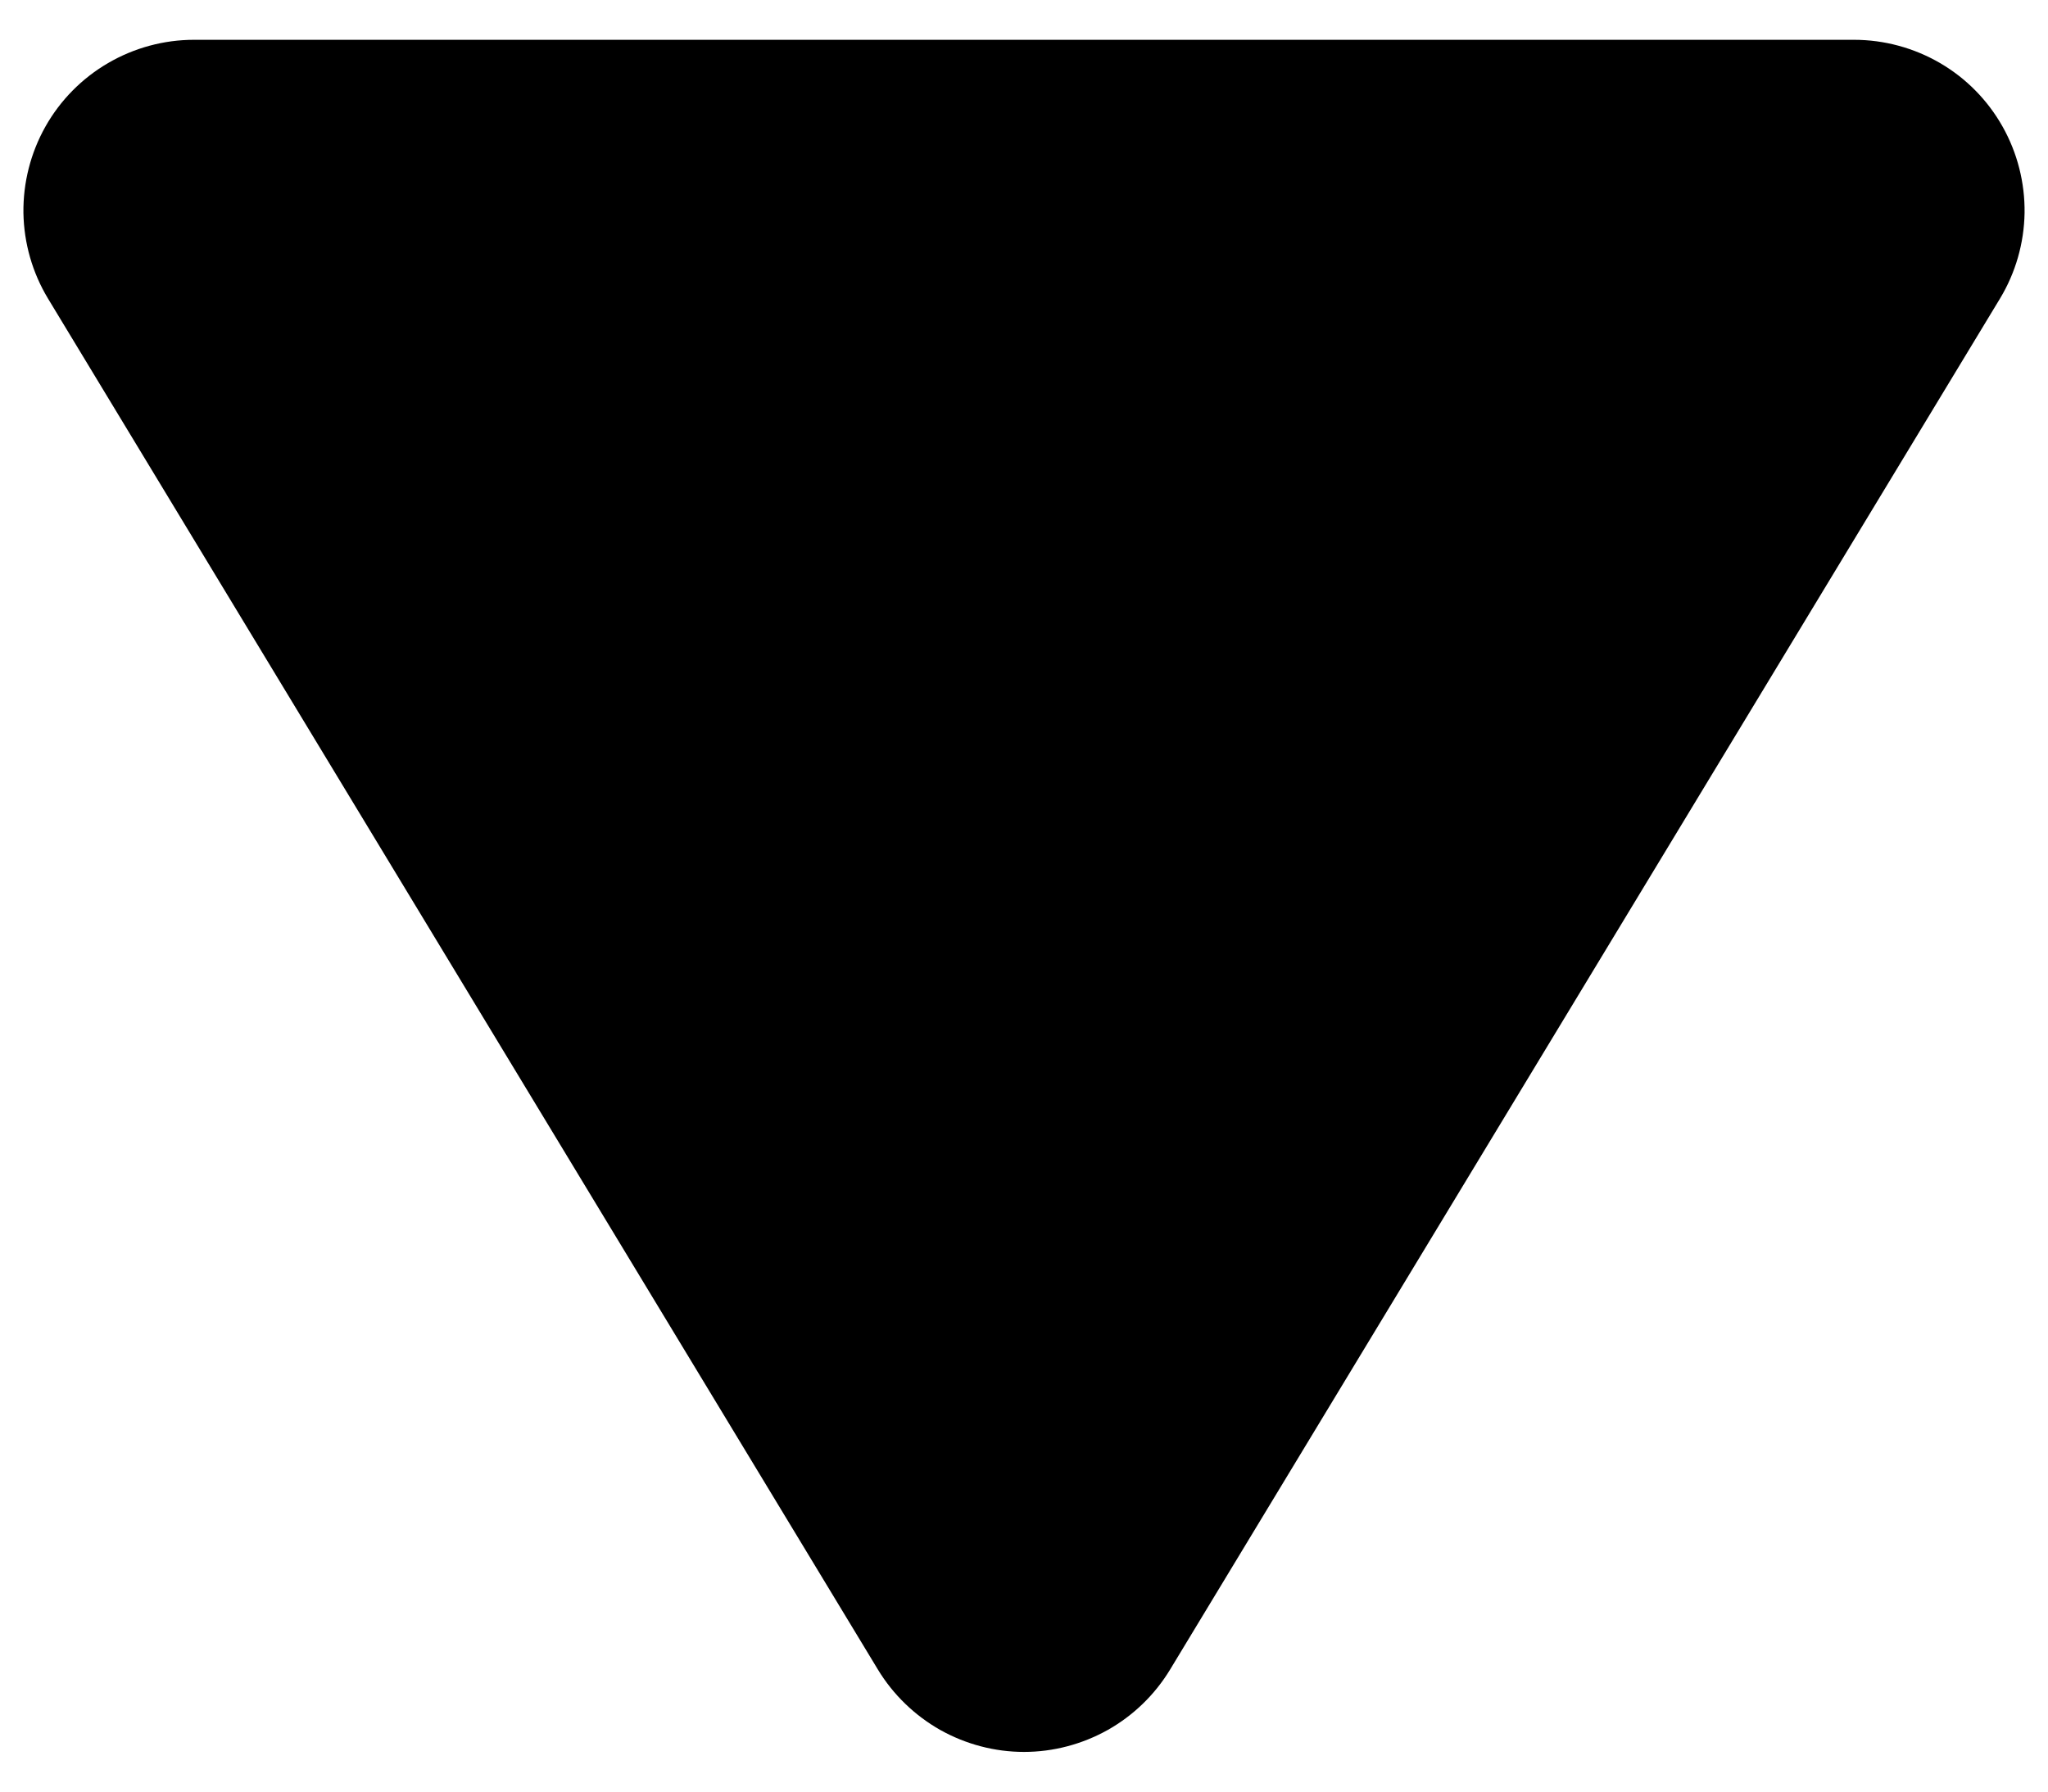 <svg width="16" height="14" viewBox="0 0 16 14" fill="none" xmlns="http://www.w3.org/2000/svg">
<path d="M15.645 0.989C15.529 0.783 15.361 0.612 15.157 0.493C14.953 0.374 14.72 0.311 14.484 0.311H1.516C1.28 0.311 1.048 0.374 0.844 0.493C0.64 0.612 0.471 0.783 0.355 0.989C0.239 1.195 0.18 1.428 0.183 1.664C0.187 1.9 0.253 2.131 0.375 2.333L6.859 13.047C6.978 13.243 7.146 13.405 7.345 13.518C7.545 13.63 7.771 13.69 8 13.69C8.229 13.69 8.455 13.63 8.655 13.518C8.855 13.405 9.022 13.243 9.141 13.047L15.625 2.333C15.747 2.131 15.813 1.9 15.817 1.664C15.82 1.428 15.761 1.195 15.645 0.989Z" fill="#000"/>
</svg>
